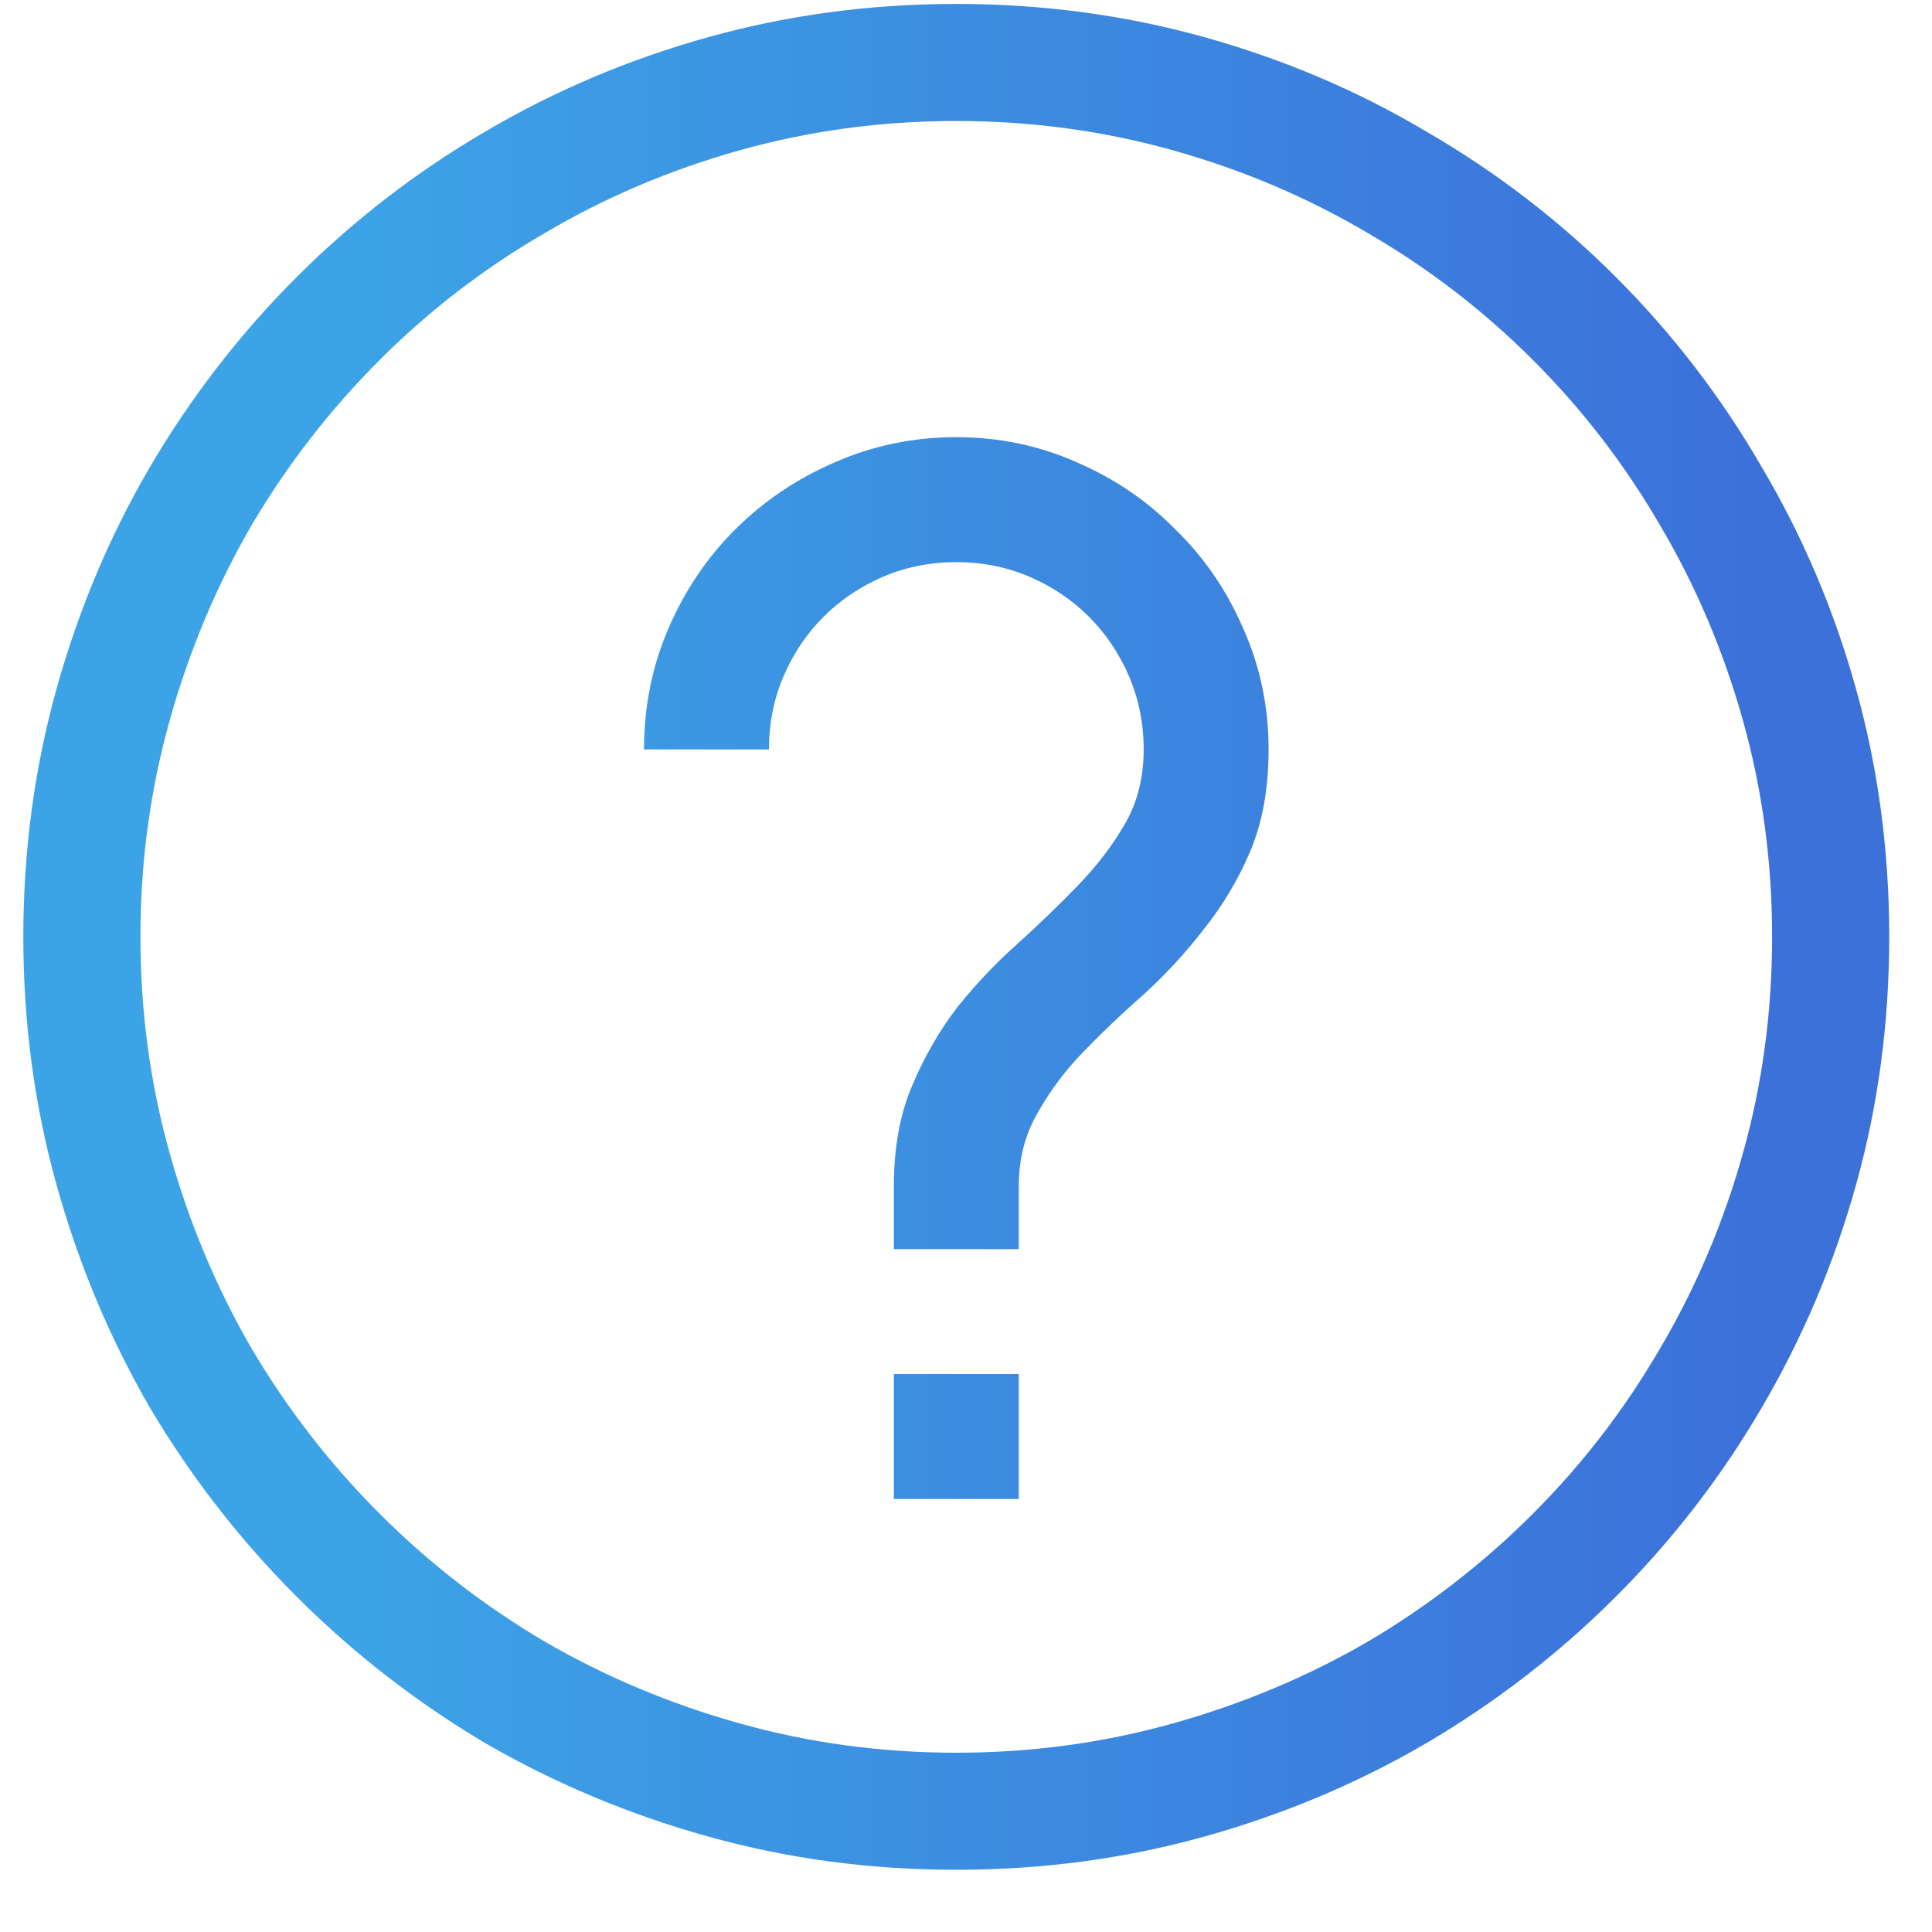<svg width="29" height="29" viewBox="0 0 29 29" fill="none" xmlns="http://www.w3.org/2000/svg">
<path d="M14.354 0.059C15.643 0.059 16.884 0.225 18.075 0.557C19.266 0.889 20.38 1.362 21.415 1.978C22.46 2.583 23.407 3.311 24.256 4.16C25.106 5.01 25.834 5.957 26.439 7.002C27.054 8.037 27.528 9.15 27.86 10.342C28.192 11.533 28.358 12.773 28.358 14.062C28.358 15.352 28.192 16.592 27.86 17.783C27.528 18.975 27.054 20.093 26.439 21.138C25.834 22.173 25.106 23.115 24.256 23.965C23.407 24.814 22.46 25.547 21.415 26.162C20.38 26.768 19.266 27.236 18.075 27.568C16.884 27.9 15.643 28.066 14.354 28.066C13.065 28.066 11.825 27.9 10.633 27.568C9.442 27.236 8.324 26.768 7.279 26.162C6.244 25.547 5.301 24.814 4.452 23.965C3.602 23.115 2.87 22.173 2.255 21.138C1.649 20.093 1.18 18.975 0.848 17.783C0.516 16.592 0.35 15.352 0.35 14.062C0.35 12.773 0.516 11.533 0.848 10.342C1.18 9.15 1.649 8.037 2.255 7.002C2.87 5.957 3.602 5.01 4.452 4.16C5.301 3.311 6.244 2.583 7.279 1.978C8.324 1.362 9.442 0.889 10.633 0.557C11.825 0.225 13.065 0.059 14.354 0.059ZM14.354 26.309C15.477 26.309 16.561 26.162 17.606 25.869C18.651 25.576 19.628 25.166 20.536 24.639C21.444 24.102 22.269 23.462 23.011 22.72C23.754 21.977 24.388 21.152 24.916 20.244C25.453 19.336 25.868 18.359 26.161 17.314C26.454 16.27 26.6 15.185 26.6 14.062C26.6 12.94 26.454 11.855 26.161 10.81C25.868 9.766 25.453 8.789 24.916 7.881C24.388 6.973 23.754 6.147 23.011 5.405C22.269 4.663 21.444 4.028 20.536 3.501C19.628 2.964 18.651 2.549 17.606 2.256C16.561 1.963 15.477 1.816 14.354 1.816C13.231 1.816 12.147 1.963 11.102 2.256C10.057 2.549 9.081 2.964 8.173 3.501C7.264 4.028 6.439 4.663 5.697 5.405C4.955 6.147 4.315 6.973 3.778 7.881C3.251 8.789 2.841 9.766 2.548 10.81C2.255 11.855 2.108 12.94 2.108 14.062C2.108 15.185 2.255 16.27 2.548 17.314C2.841 18.359 3.251 19.336 3.778 20.244C4.315 21.152 4.955 21.977 5.697 22.72C6.439 23.462 7.264 24.102 8.173 24.639C9.081 25.166 10.057 25.576 11.102 25.869C12.147 26.162 13.231 26.309 14.354 26.309ZM13.417 20.625H15.292V22.5H13.417V20.625ZM14.354 6.562C14.999 6.562 15.604 6.689 16.171 6.943C16.737 7.188 17.23 7.524 17.65 7.954C18.08 8.374 18.417 8.867 18.661 9.434C18.915 10 19.042 10.605 19.042 11.25C19.042 11.836 18.949 12.349 18.763 12.788C18.578 13.218 18.343 13.608 18.06 13.96C17.787 14.312 17.489 14.634 17.167 14.927C16.844 15.21 16.542 15.498 16.259 15.791C15.985 16.074 15.755 16.382 15.57 16.714C15.384 17.036 15.292 17.402 15.292 17.812V18.75H13.417V17.812C13.417 17.227 13.509 16.719 13.695 16.289C13.88 15.85 14.11 15.454 14.383 15.102C14.667 14.751 14.969 14.434 15.292 14.15C15.614 13.857 15.912 13.569 16.185 13.286C16.468 12.993 16.703 12.685 16.888 12.363C17.074 12.041 17.167 11.67 17.167 11.25C17.167 10.859 17.093 10.493 16.947 10.151C16.8 9.81 16.6 9.512 16.346 9.258C16.093 9.004 15.795 8.804 15.453 8.657C15.111 8.511 14.745 8.438 14.354 8.438C13.964 8.438 13.597 8.511 13.255 8.657C12.914 8.804 12.616 9.004 12.362 9.258C12.108 9.512 11.908 9.81 11.761 10.151C11.615 10.493 11.542 10.859 11.542 11.25H9.667C9.667 10.605 9.789 10 10.033 9.434C10.277 8.867 10.609 8.374 11.029 7.954C11.459 7.524 11.957 7.188 12.523 6.943C13.099 6.689 13.71 6.562 14.354 6.562Z" fill="url(#paint0_linear)"/>
<defs>
<linearGradient id="paint0_linear" x1="5" y1="17.661" x2="26.183" y2="17.661" gradientUnits="userSpaceOnUse">
<stop stop-color="#3CA4E6"/>
<stop offset="1" stop-color="#3C71DA"/>
</linearGradient>
</defs>
</svg>

